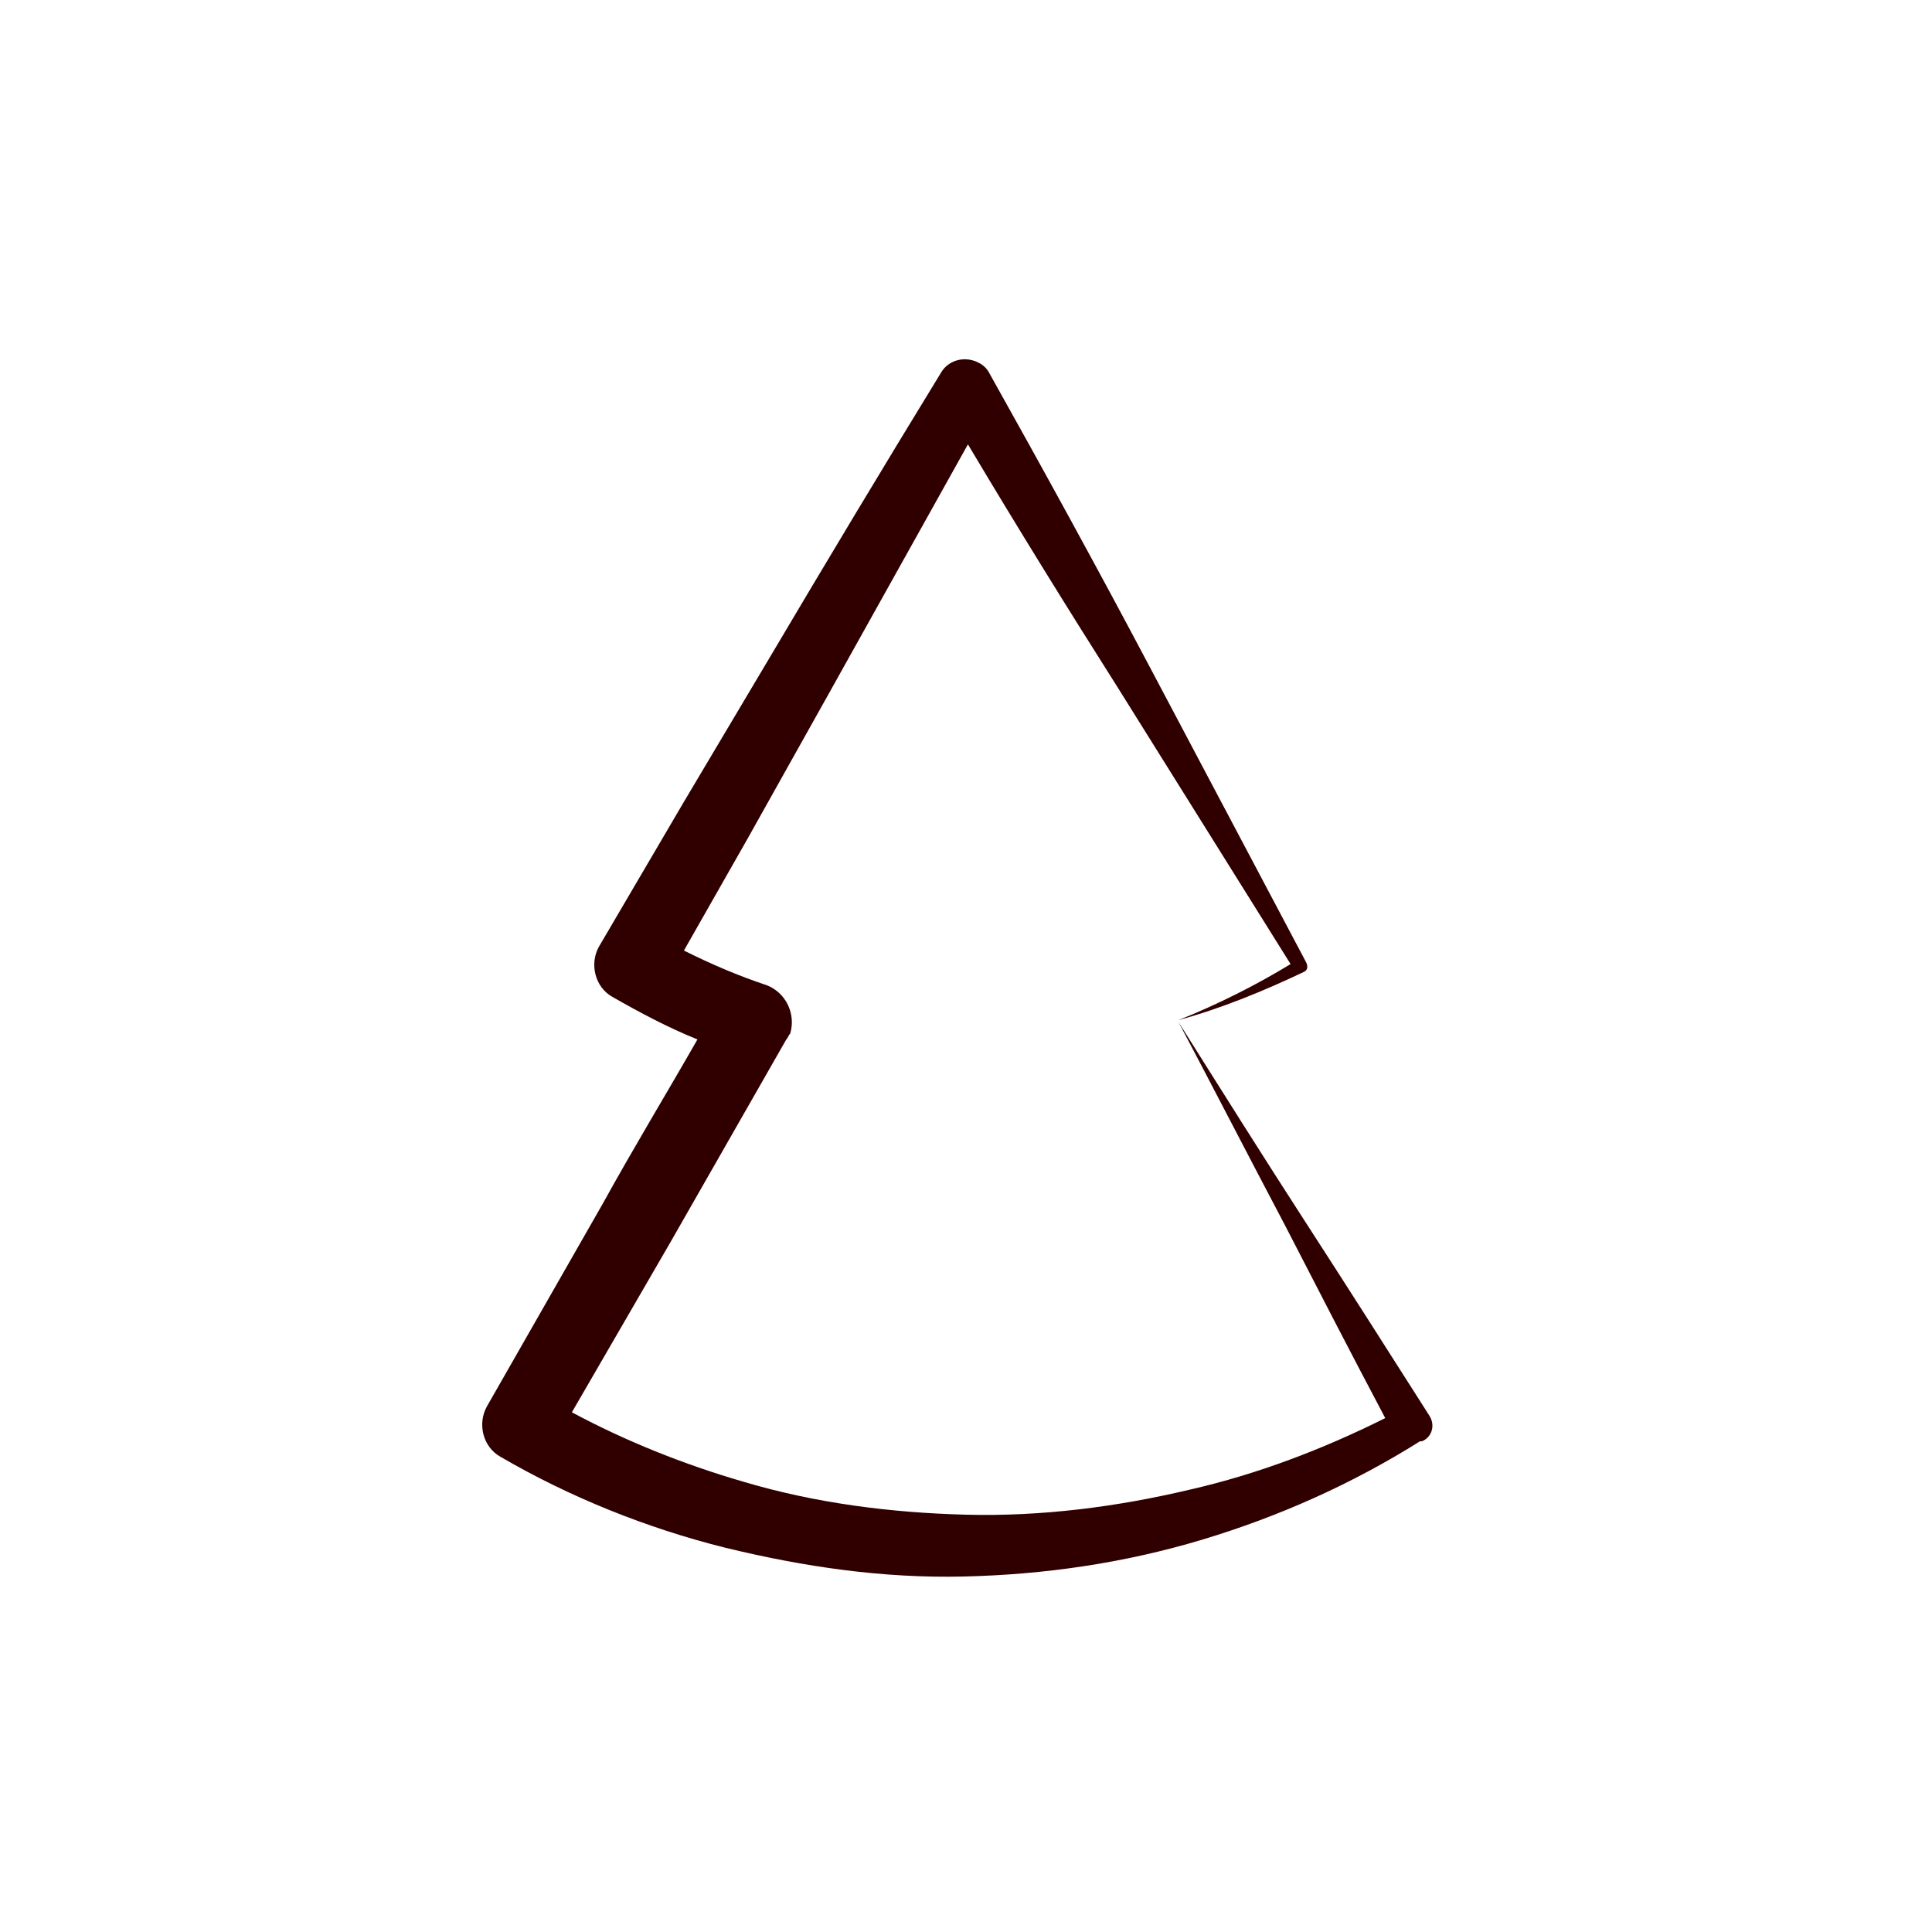 <?xml version="1.0" encoding="utf-8"?>
<!-- Generator: Adobe Illustrator 21.0.2, SVG Export Plug-In . SVG Version: 6.00 Build 0)  -->
<svg version="1.1" id="Icons_-_48px" xmlns="http://www.w3.org/2000/svg" xmlns:xlink="http://www.w3.org/1999/xlink" x="0px"
	 y="0px" viewBox="0 0 100 100" style="enable-background:new 0 0 100 100;" xml:space="preserve">
<style type="text/css">
	.st0{fill:#300000;}
</style>
<path class="st0" d="M74,73.3c-2.1-3.3-4.2-6.6-6.4-10c-2.2-3.4-4.4-6.9-6.6-10.4c1.8,3.4,3.6,6.9,5.5,10.5c1.7,3.3,3.4,6.6,5.2,10
	c-3.2,1.6-6.6,2.9-10.1,3.7c-3.8,0.9-7.7,1.4-11.6,1.3c-3.9-0.1-7.8-0.6-11.5-1.7c-3.1-0.9-6.1-2.1-8.9-3.6l5.1-8.8
	c2-3.5,4-7,6-10.5l0,0c0.1-0.1,0.1-0.2,0.2-0.3c0.3-1-0.2-2.1-1.2-2.5c-1.5-0.5-2.9-1.1-4.3-1.8l3.3-5.8l4.2-7.5
	c2.4-4.3,4.8-8.6,7.2-12.9c2.5,4.2,5.1,8.4,7.7,12.5c3,4.8,6,9.6,9,14.4C65,51,63,52,61,52.8c2.2-0.6,4.4-1.5,6.5-2.5
	c0.2-0.1,0.2-0.3,0.1-0.5l0,0c-2.7-5.1-5.4-10.2-8.1-15.3c-2.7-5.1-5.5-10.2-8.3-15.2c-0.1-0.2-0.3-0.4-0.5-0.5
	c-0.7-0.4-1.6-0.2-2,0.5l0,0c-3,4.9-6,9.9-8.9,14.8l-4.4,7.4L31,49l0,0c-0.5,0.9-0.2,2.1,0.7,2.6l0,0c1.4,0.8,2.9,1.6,4.4,2.2
	c-1.6,2.8-3.3,5.6-4.9,8.5l-6,10.5l0,0c-0.5,0.9-0.2,2.1,0.7,2.6c3.6,2.1,7.6,3.7,11.6,4.7c4.1,1,8.2,1.6,12.4,1.5
	c4.2-0.1,8.3-0.7,12.3-1.9c4-1.2,7.8-2.9,11.3-5.1l0.1,0l0,0C74.1,74.4,74.3,73.8,74,73.3z"/>
</svg>
